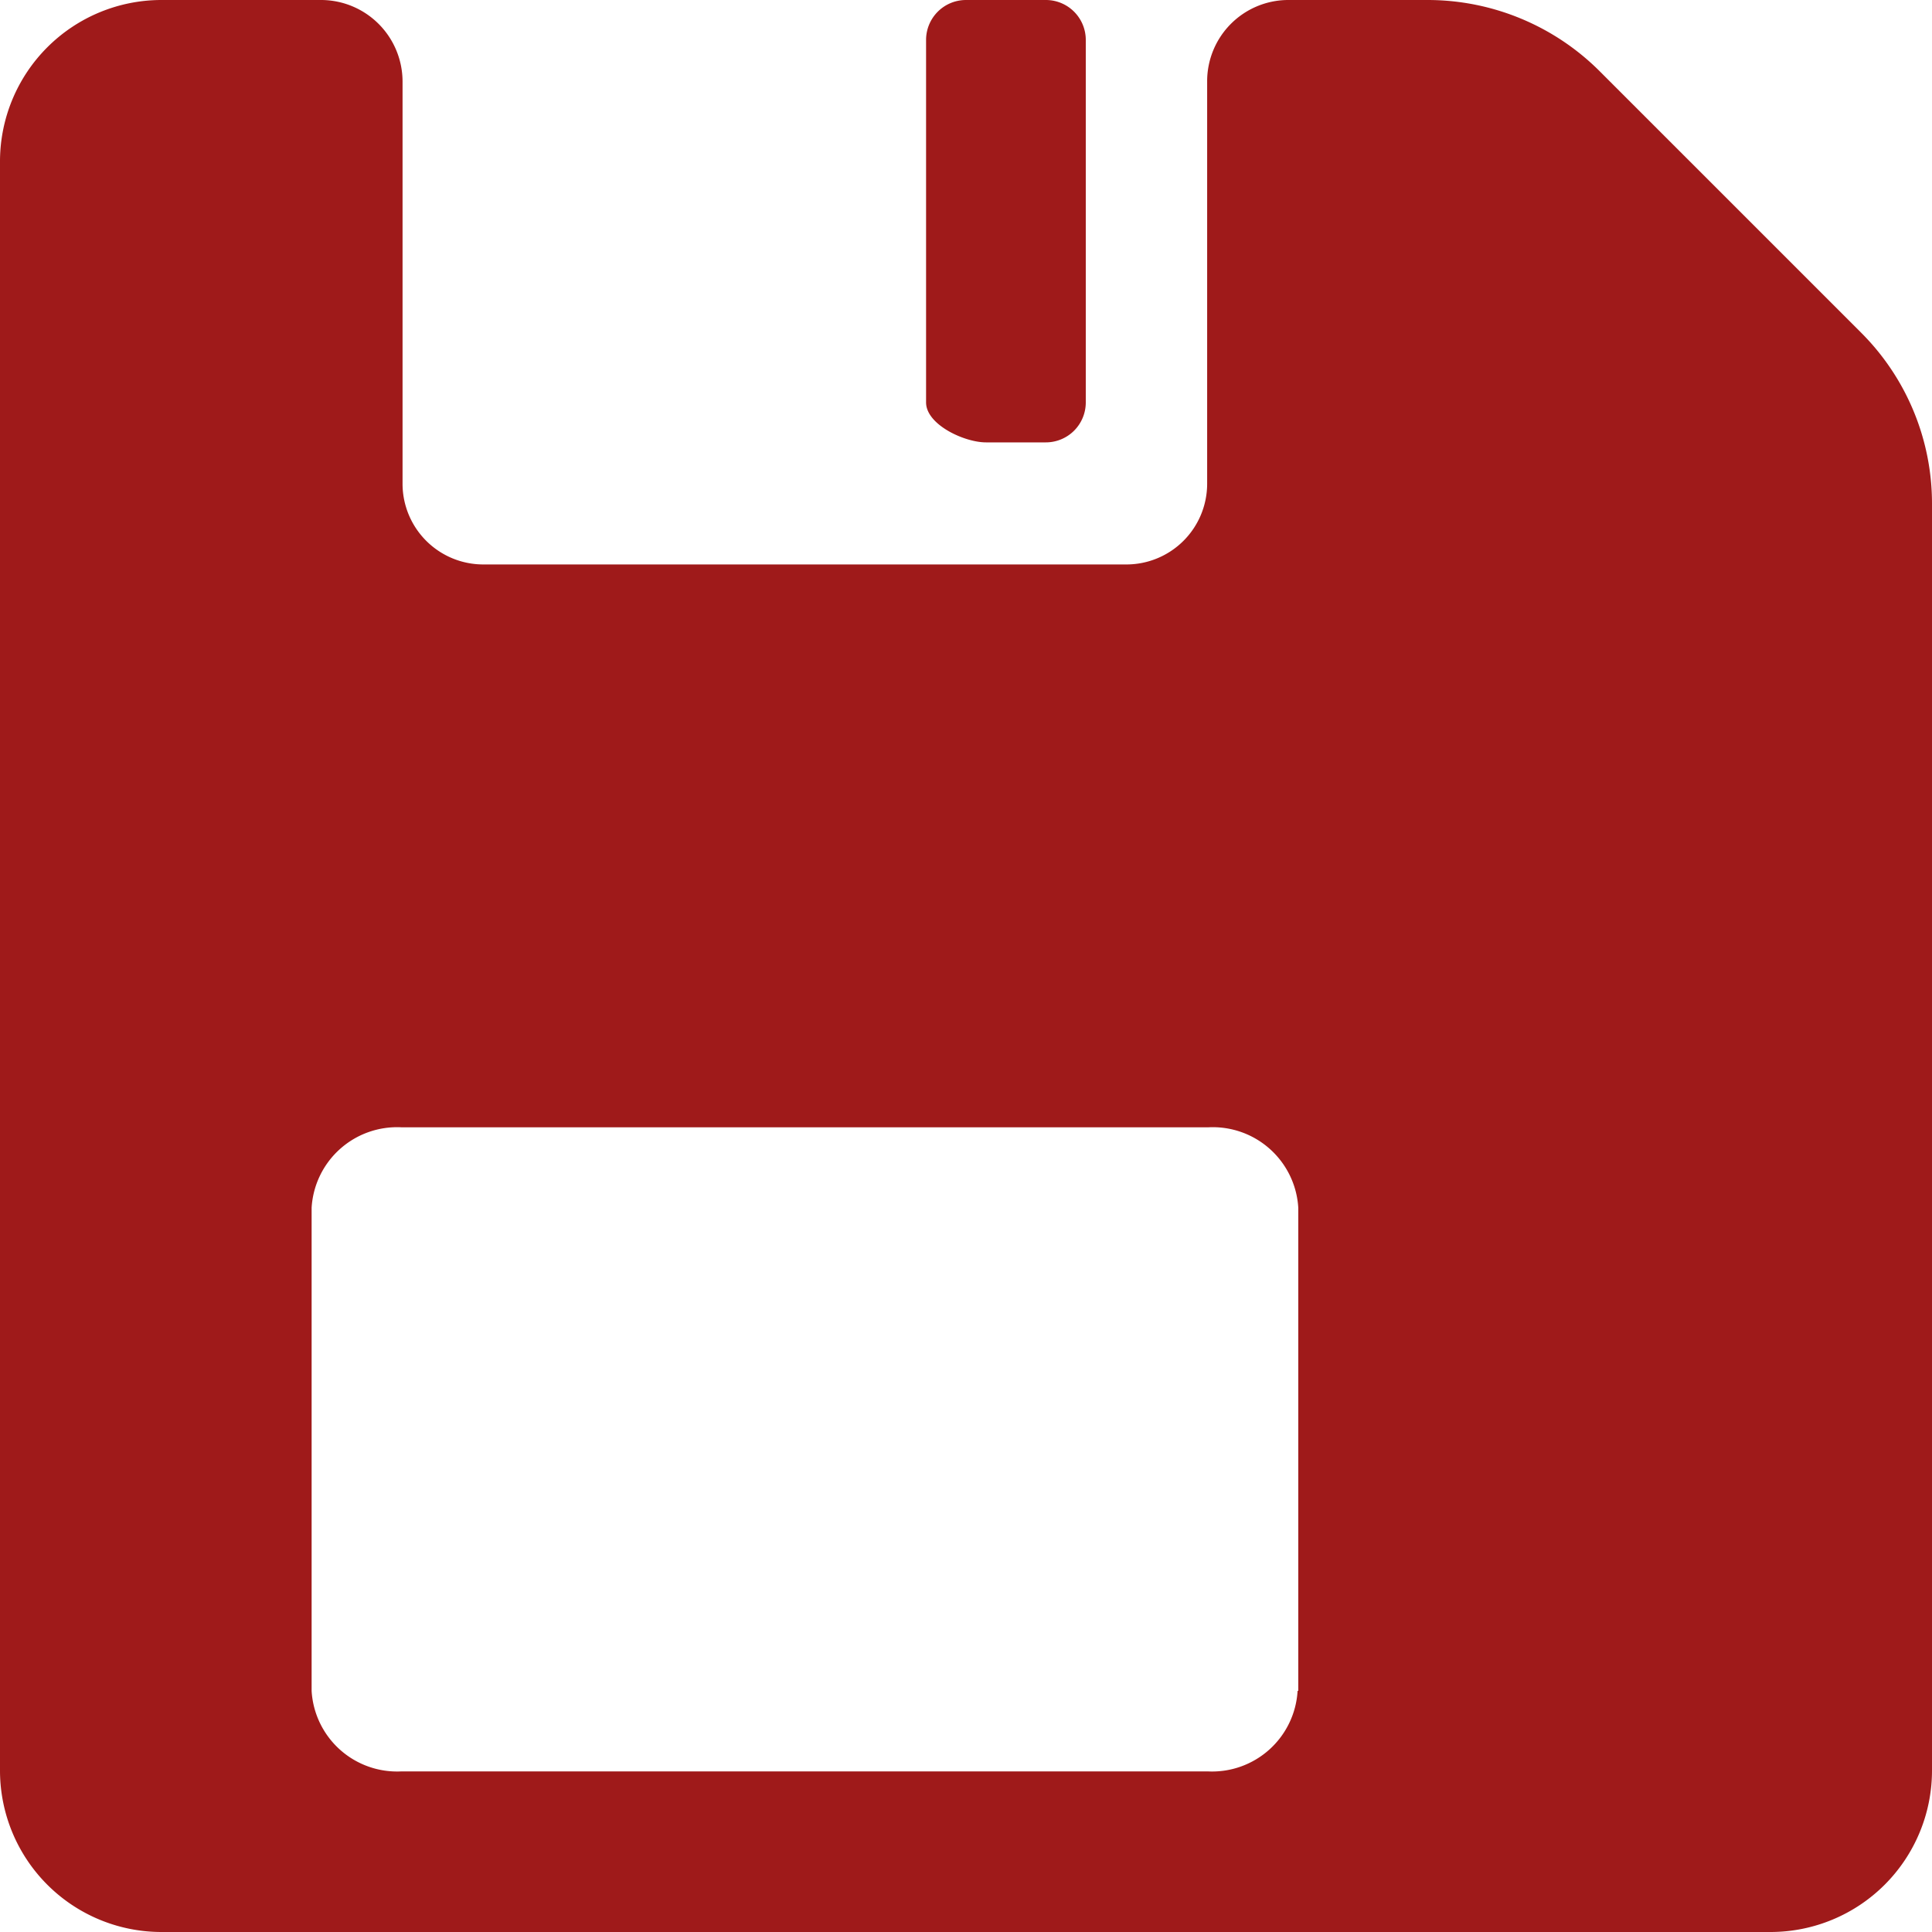 <svg id="Icon_ionic-ios-save" data-name="Icon ionic-ios-save" xmlns="http://www.w3.org/2000/svg" width="19.356" height="19.356" viewBox="0 0 19.356 19.356">
  <path id="Path_407" data-name="Path 407" d="M18.647,4.5h-.806a.4.4,0,0,0-.4.4V8.532c0,.222.383.4.6.4h.6a.4.4,0,0,0,.4-.4V4.9A.4.4,0,0,0,18.647,4.5Z" transform="translate(-8.163 -4.5)" fill="#9f1a1a"/>
  <path id="Path_408" data-name="Path 408" d="M23.145,7.832,20.529,5.216A2.439,2.439,0,0,0,18.81,4.5H17.4a.814.814,0,0,0-.806.817V9.349a.809.809,0,0,1-.806.806H9.339a.809.809,0,0,1-.806-.806V5.317A.818.818,0,0,0,7.726,4.5H6.113A1.618,1.618,0,0,0,4.5,6.113v16.13a1.618,1.618,0,0,0,1.613,1.613h16.13a1.618,1.618,0,0,0,1.613-1.613V9.541A2.42,2.42,0,0,0,23.145,7.832ZM17.5,21.441a.858.858,0,0,1-.9.806H8.522a.858.858,0,0,1-.9-.806V16.6a.858.858,0,0,1,.9-.806h8.085a.858.858,0,0,1,.9.806v4.839Z" transform="translate(-4.5 -4.5)" fill="#9f1a1a"/>
</svg>
